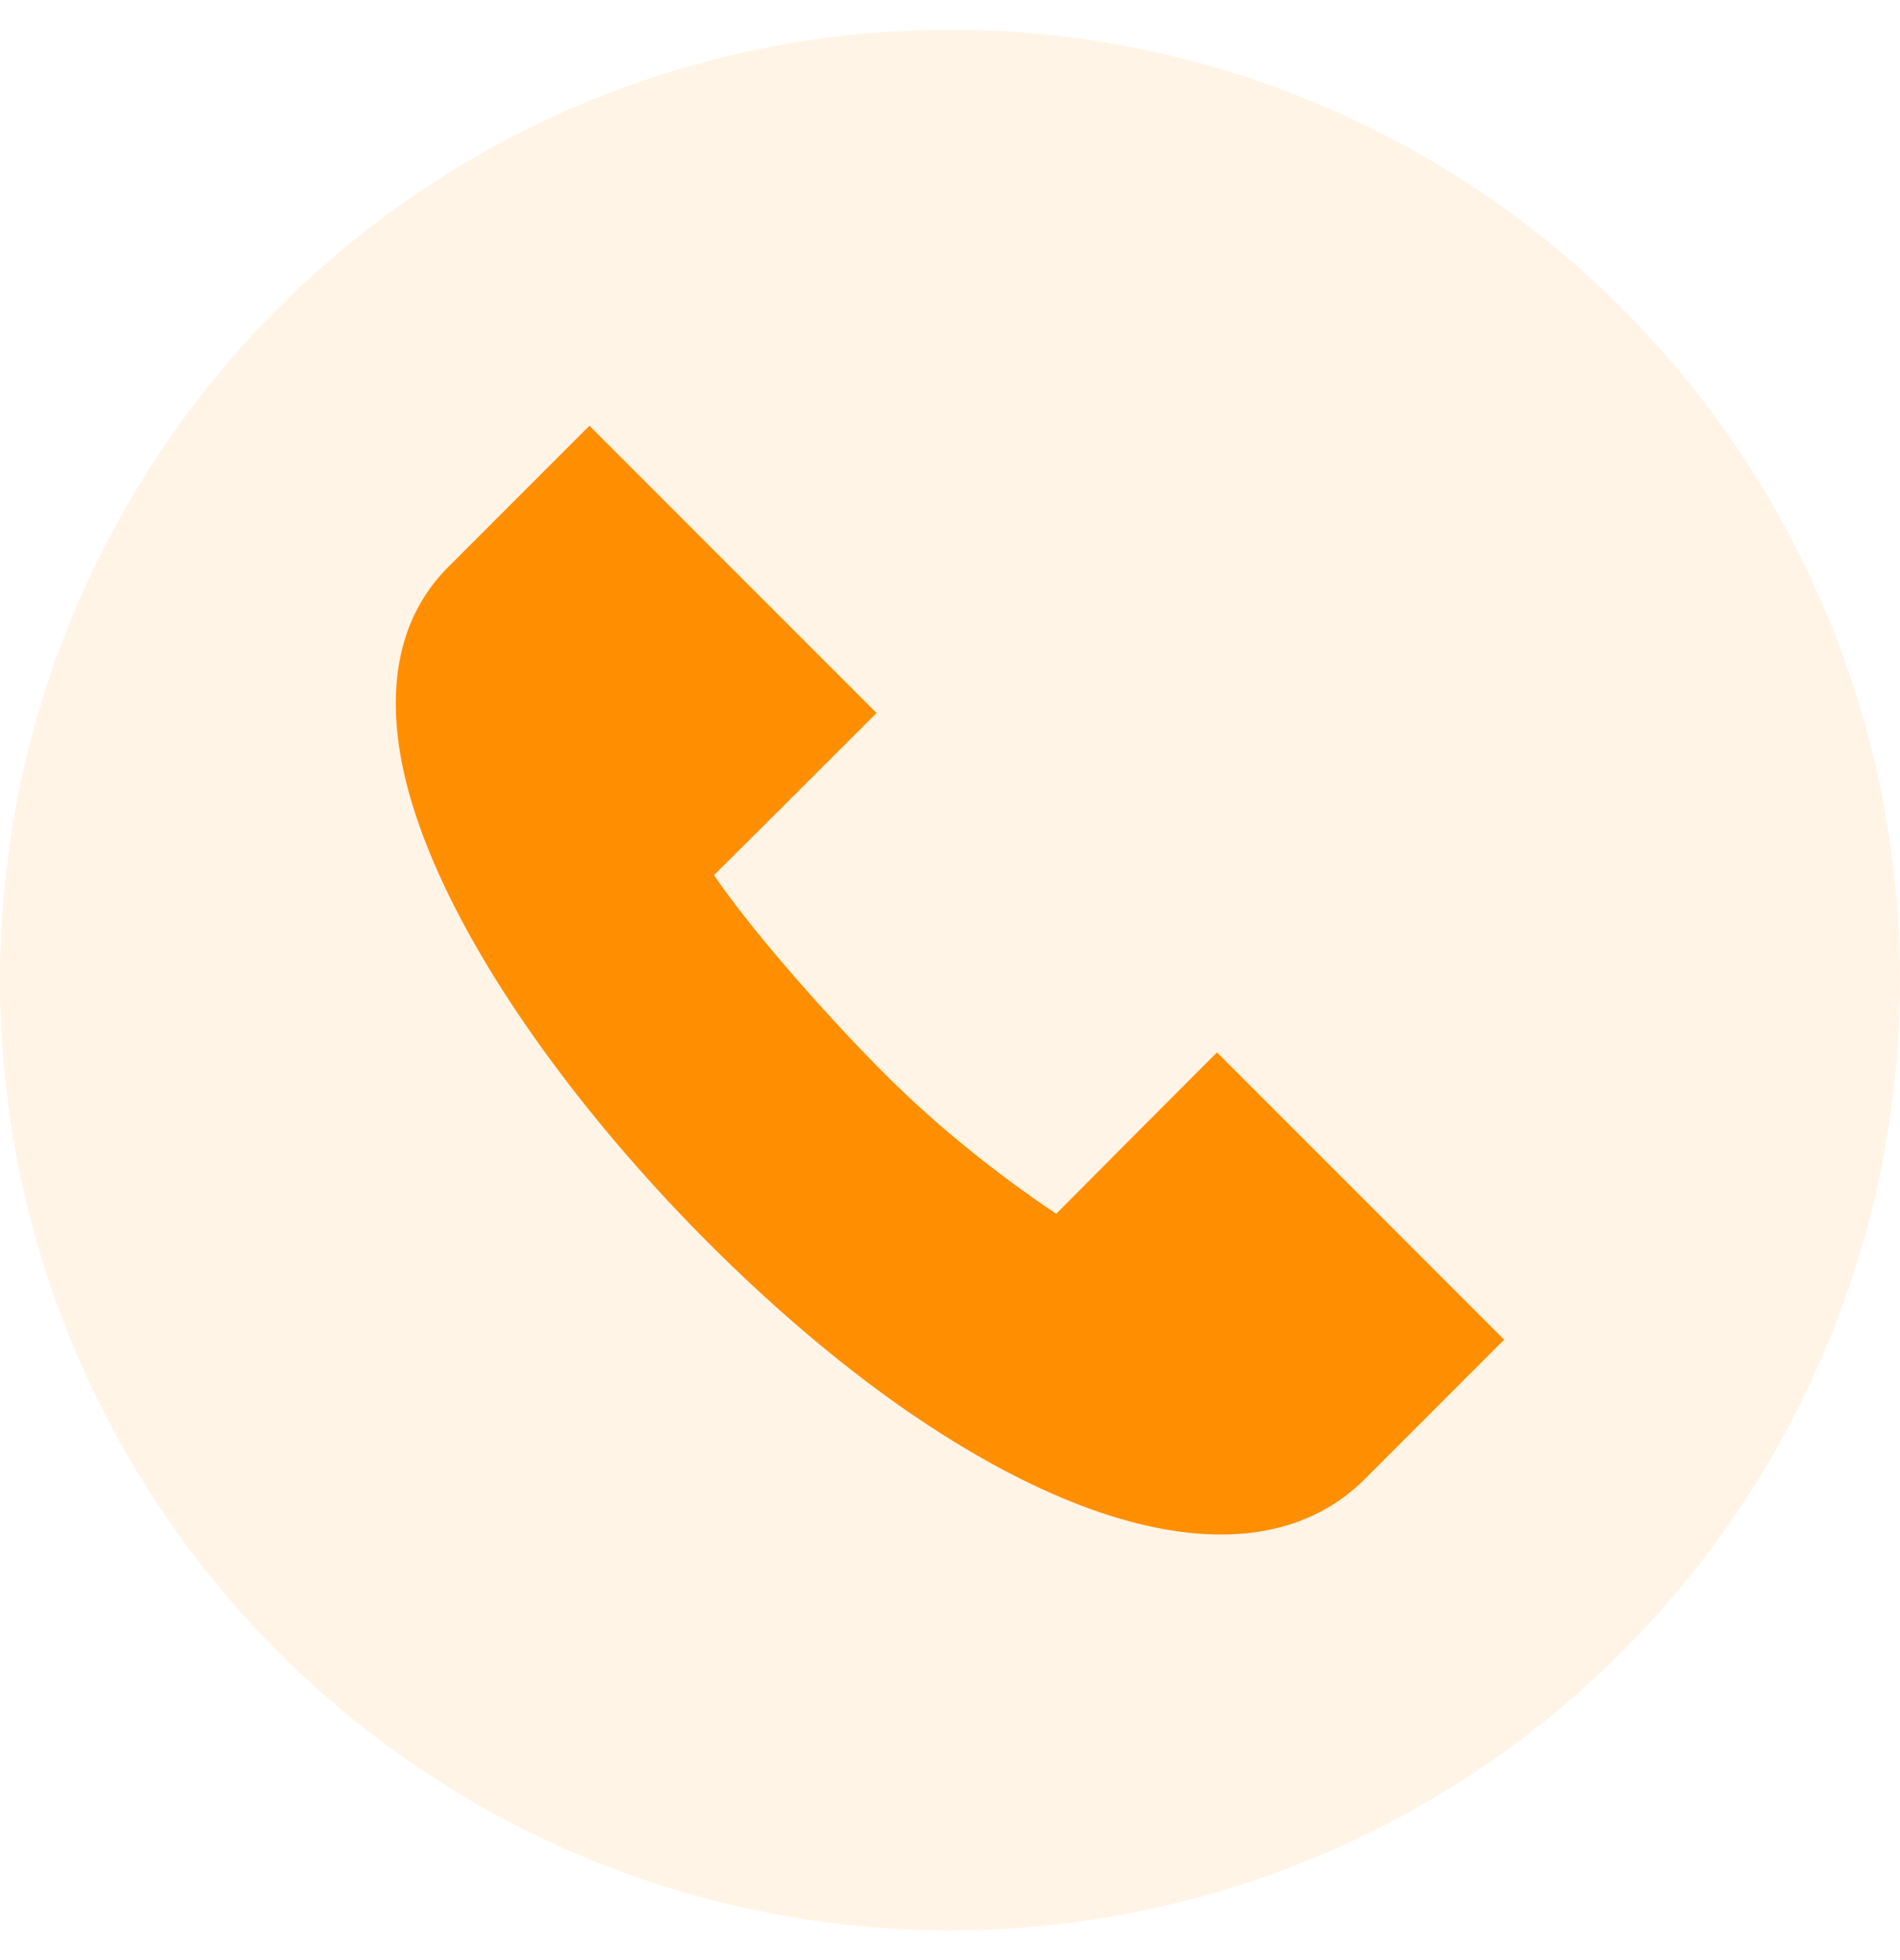 <svg width="32" height="33" viewBox="0 0 32 33" fill="none" xmlns="http://www.w3.org/2000/svg">
<circle cx="16" cy="16.5" r="16" fill="#FF8F00" fill-opacity="0.1"/>
<g clip-path="url(#clip0_721_20563)">
<path d="M20.561 25.835C19.14 25.835 17.396 25.18 15.474 23.89C11.589 21.283 7.042 15.932 6.69 12.317C6.577 11.161 6.867 10.228 7.552 9.543L9.927 7.168L14.762 12.004L14.376 12.39C13.759 13.008 12.748 14.016 12.025 14.734C12.69 15.71 13.974 17.153 14.921 18.1C15.817 18.995 16.854 19.811 17.789 20.435C18.462 19.757 19.368 18.848 20.11 18.105L20.497 17.718L25.333 22.555L22.987 24.901C22.362 25.525 21.538 25.835 20.561 25.835Z" fill="#FF8F00"/>
</g>
<defs>
<clipPath id="clip0_721_20563">
<rect width="18.667" height="18.667" fill="white" transform="translate(6.666 7.168)"/>
</clipPath>
</defs>
</svg>
